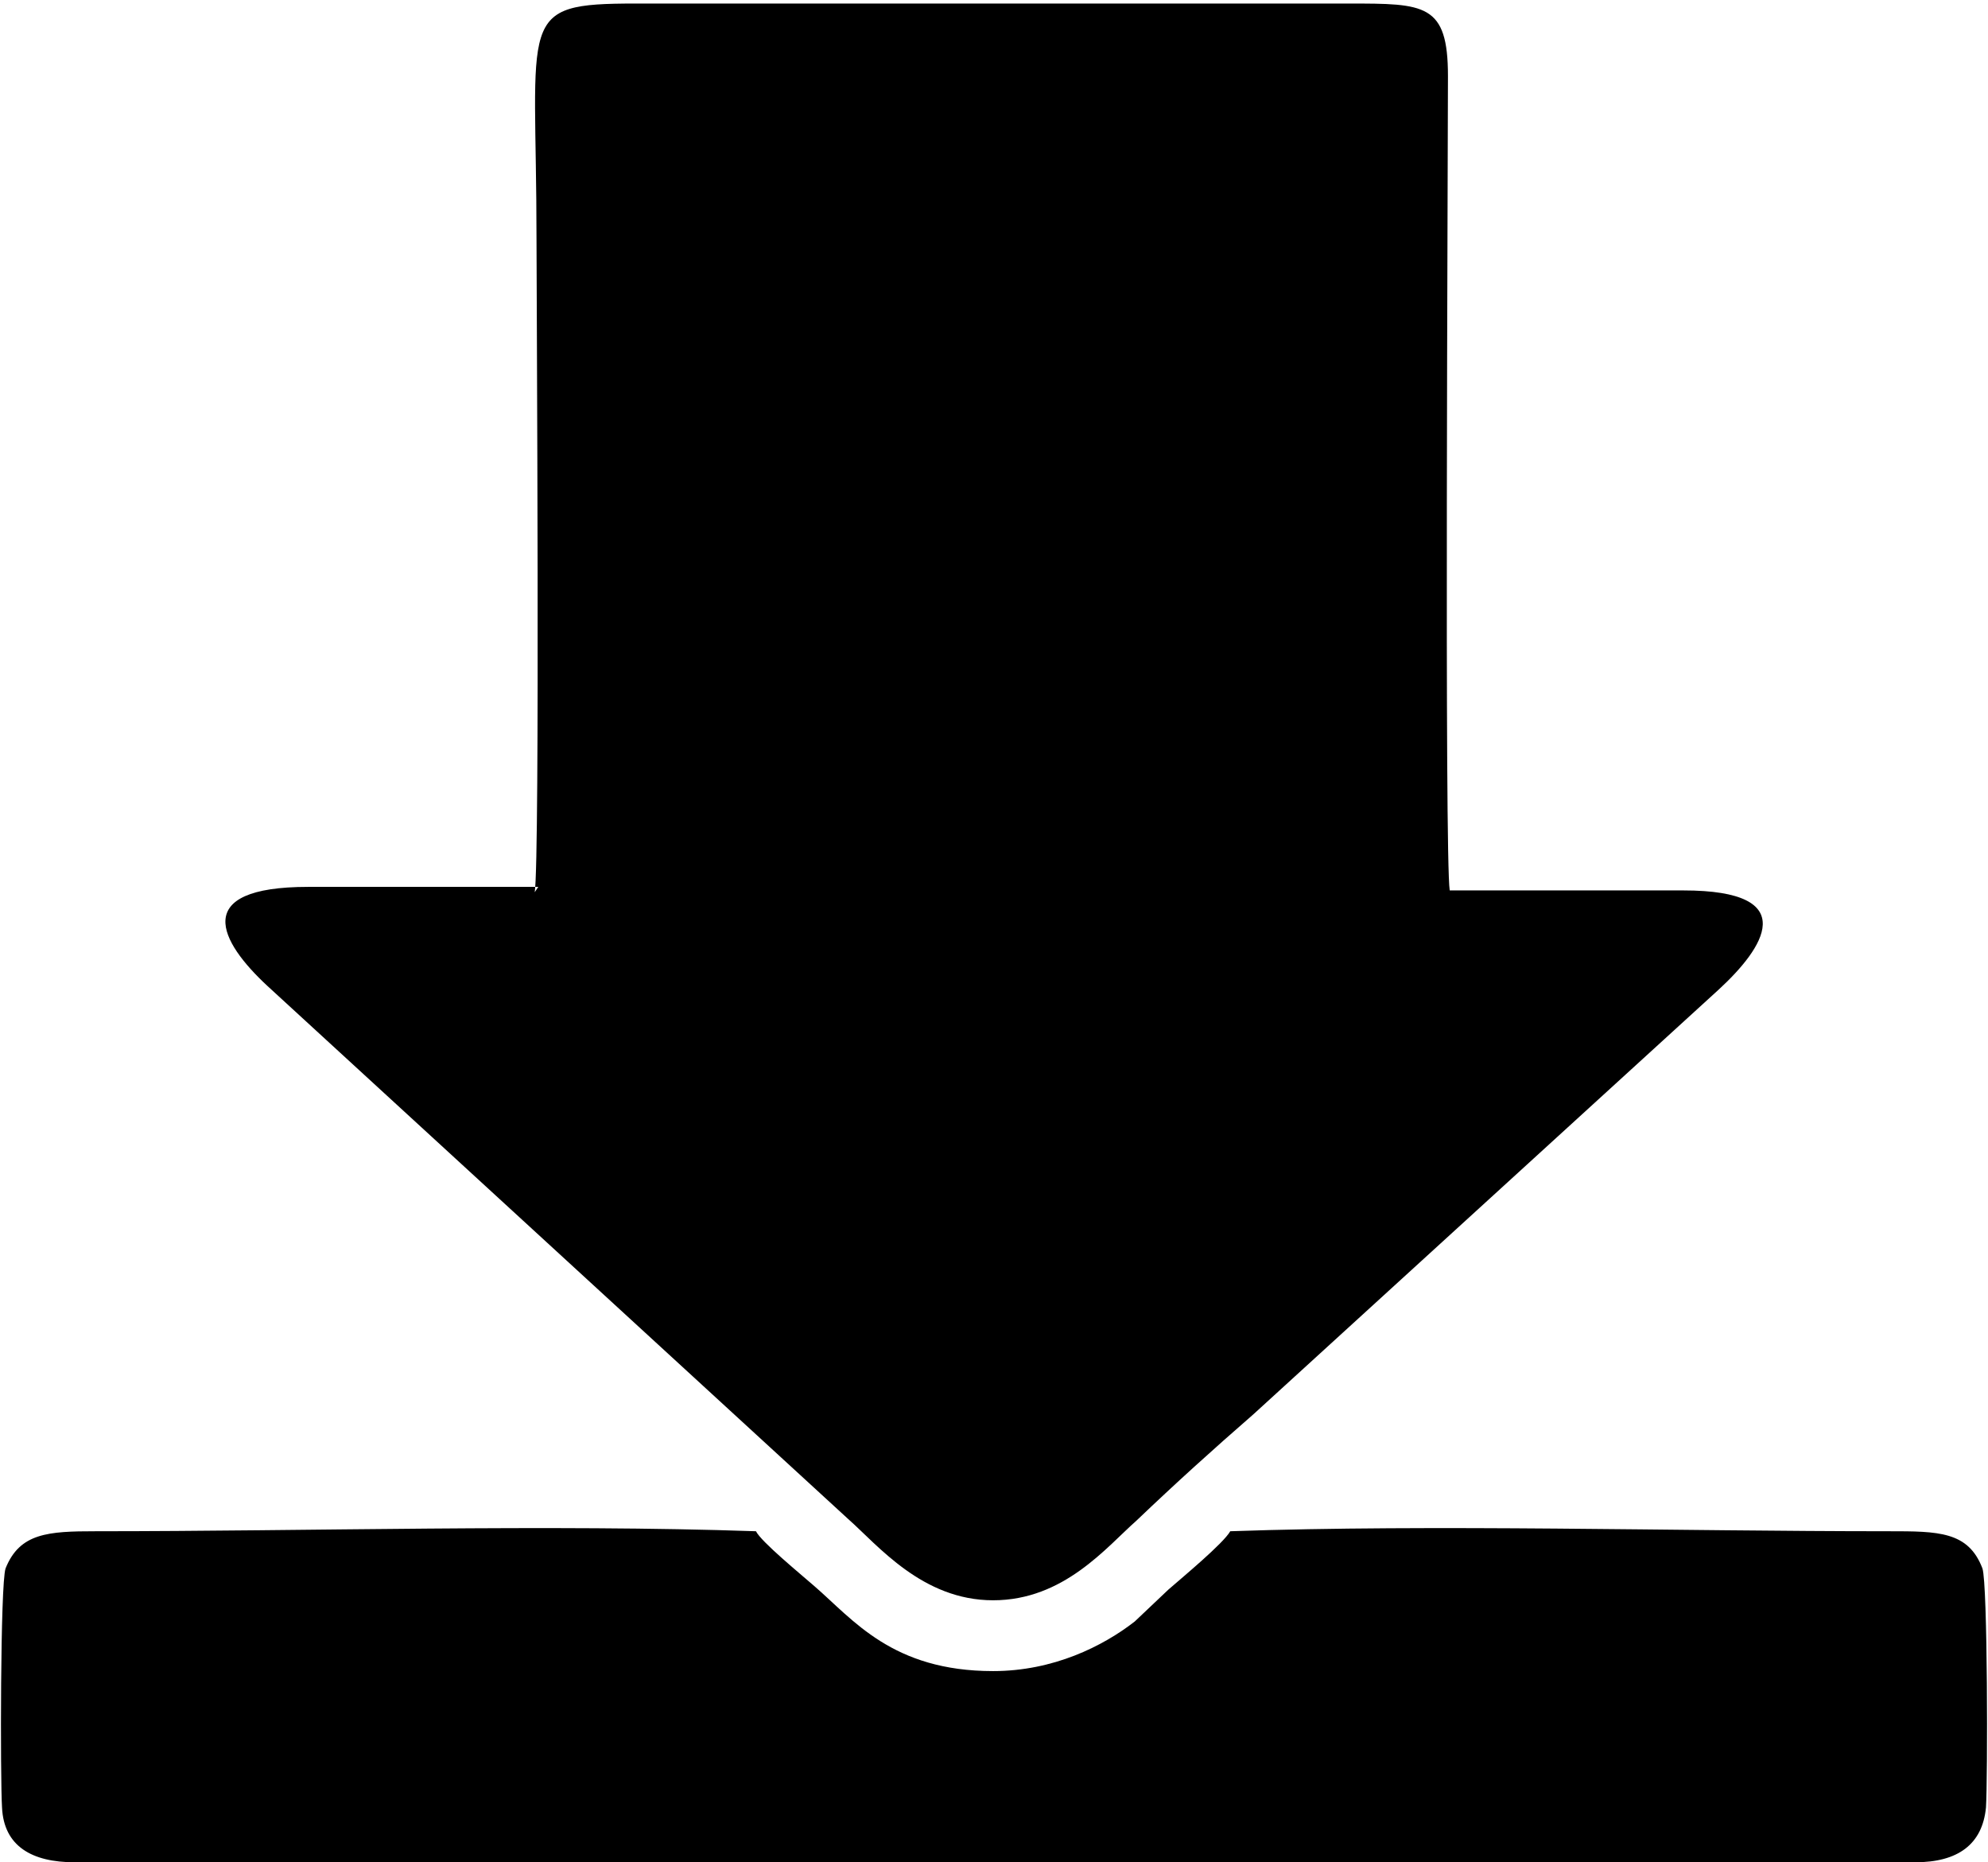 <svg xmlns="http://www.w3.org/2000/svg" width="29.514" height="27.641" viewBox="0 0 11.23 10.52" shape-rendering="geometricPrecision" text-rendering="geometricPrecision" image-rendering="optimizeQuality" fill-rule="evenodd" clip-rule="evenodd"><path d="M3.04 5.01h-1.3c-.67 0-.5.31-.23.56l3.28 3.01c.17.15.42.46.82.46.4 0 .64-.3.81-.45.22-.21.43-.4.66-.6l2.63-2.4c.25-.23.48-.56-.2-.56H8.19C8.16 4.85 8.18.9 8.18.43c0-.41-.13-.41-.56-.41H3.59c-.68 0-.56.07-.56 1.33 0 .28.02 3.5-.01 3.69zm1.23 3.64c-1.16-.04-2.53 0-3.73 0-.27 0-.43.01-.51.21C0 8.95 0 10.05.01 10.21c.01.22.17.31.41.31h5.19c1.72 0 3.5.01 5.21 0 .24 0 .38-.1.4-.31.01-.16.01-1.26-.02-1.35-.08-.21-.25-.21-.53-.21-1.2 0-2.57-.04-3.72 0-.04.07-.27.26-.35.33l-.19.18c-.18.14-.46.28-.8.28-.57 0-.79-.29-1.01-.48-.08-.07-.3-.25-.33-.31z"/></svg>